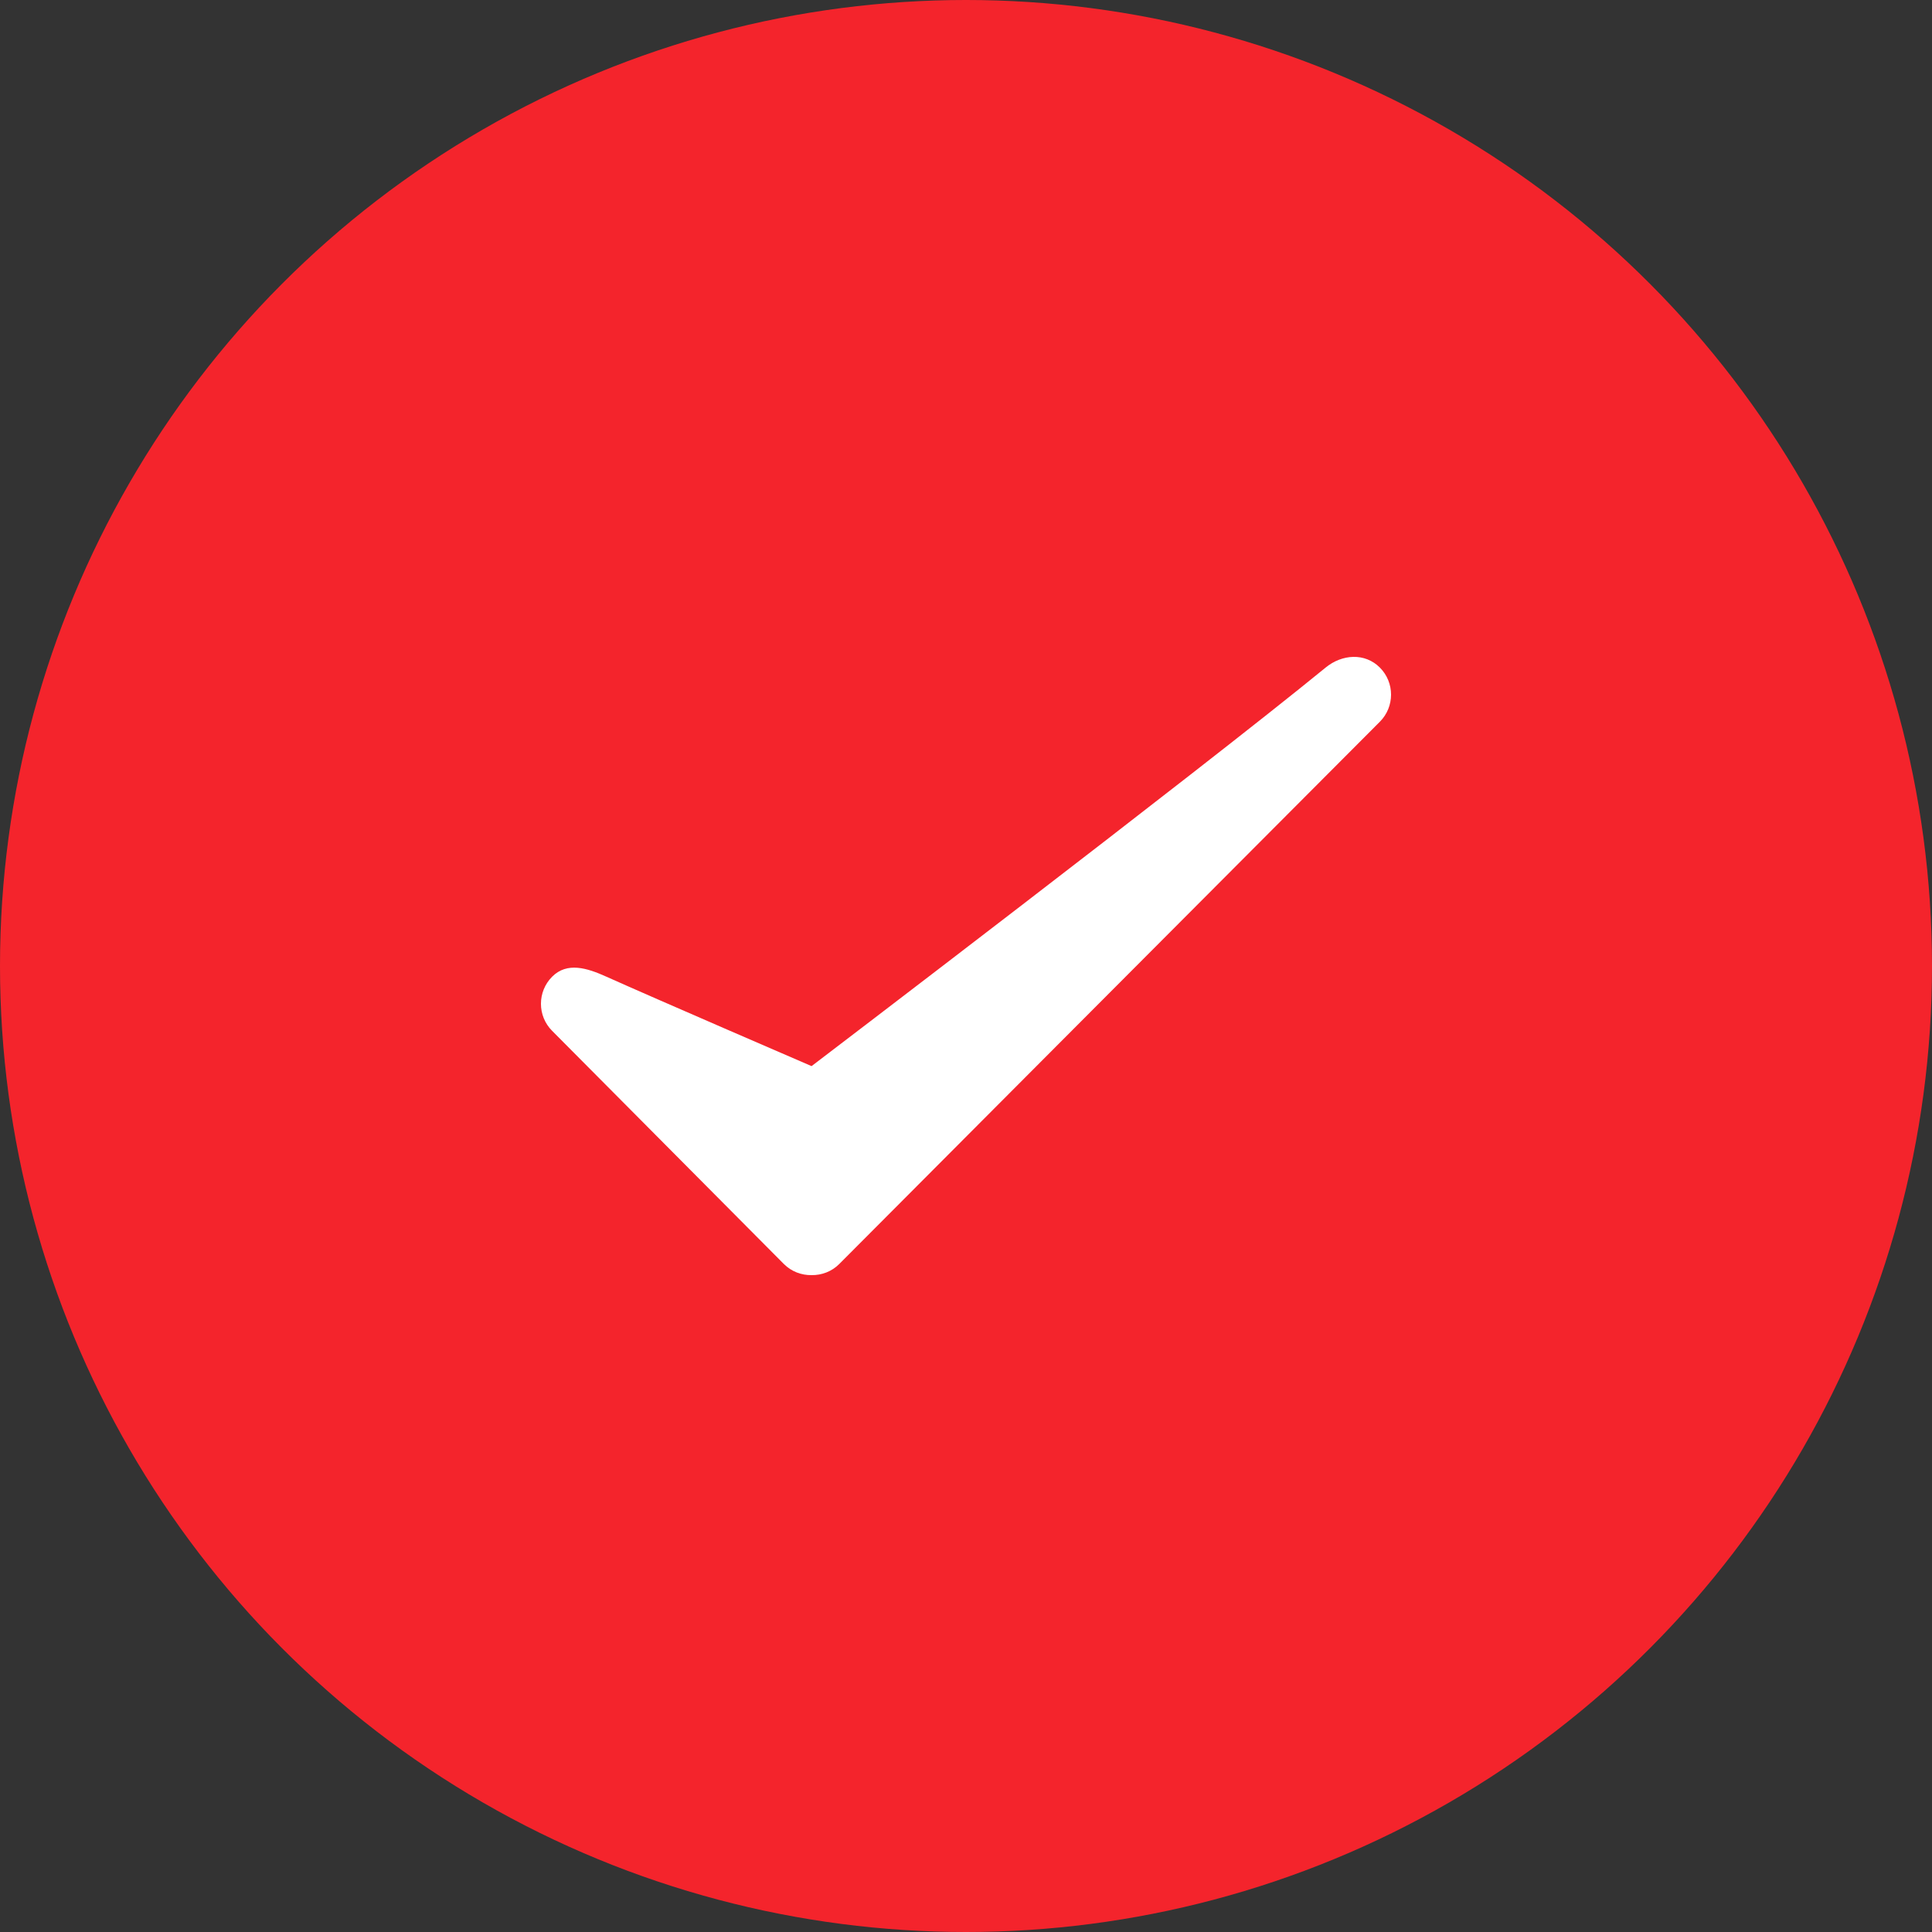 <?xml version="1.0" encoding="UTF-8"?>
<svg width="50px" height="50px" viewBox="0 0 50 50" version="1.1" xmlns="http://www.w3.org/2000/svg" xmlns:xlink="http://www.w3.org/1999/xlink">
    <rect x="0" y="0" width="50" height="50" fill="#333333" stroke="none"/>
    <!-- Generator: Sketch 59 (86127) - https://sketch.com -->
    <title>编组 3</title>
    <desc>Created with Sketch.</desc>
    <g id="页面-1" stroke="none" stroke-width="1" fill="none" fill-rule="evenodd">
        <g id="电子质证" transform="translate(-2494, -965)">
            <g id="编组-3" transform="translate(2494, 965)">
                <circle id="椭圆形备份-5" fill="#F4242C" cx="25" cy="25" r="25"></circle>
                <g id="确认-充值成功" transform="translate(14, 17)" fill="#FFFFFF" fill-rule="nonzero">
                    <path d="M21.71,0.276 C21.323,-0.112 20.731,-0.071 20.308,0.276 C17.024,2.962 7.003,10.591 7.003,10.591 C7.003,10.591 2.951,8.842 1.692,8.276 C1.193,8.051 0.678,7.889 0.29,8.276 C-0.097,8.664 -0.097,9.292 0.29,9.679 C0.29,9.679 6.257,15.684 6.286,15.712 C6.484,15.91 6.744,16.004 7.003,16 C7.262,16.004 7.523,15.91 7.72,15.712 C7.749,15.684 18.21,5.185 21.71,1.679 C22.097,1.291 22.097,0.663 21.71,0.276 Z" id="路径"></path>
                </g>
            </g>
        </g>
    </g>
</svg>